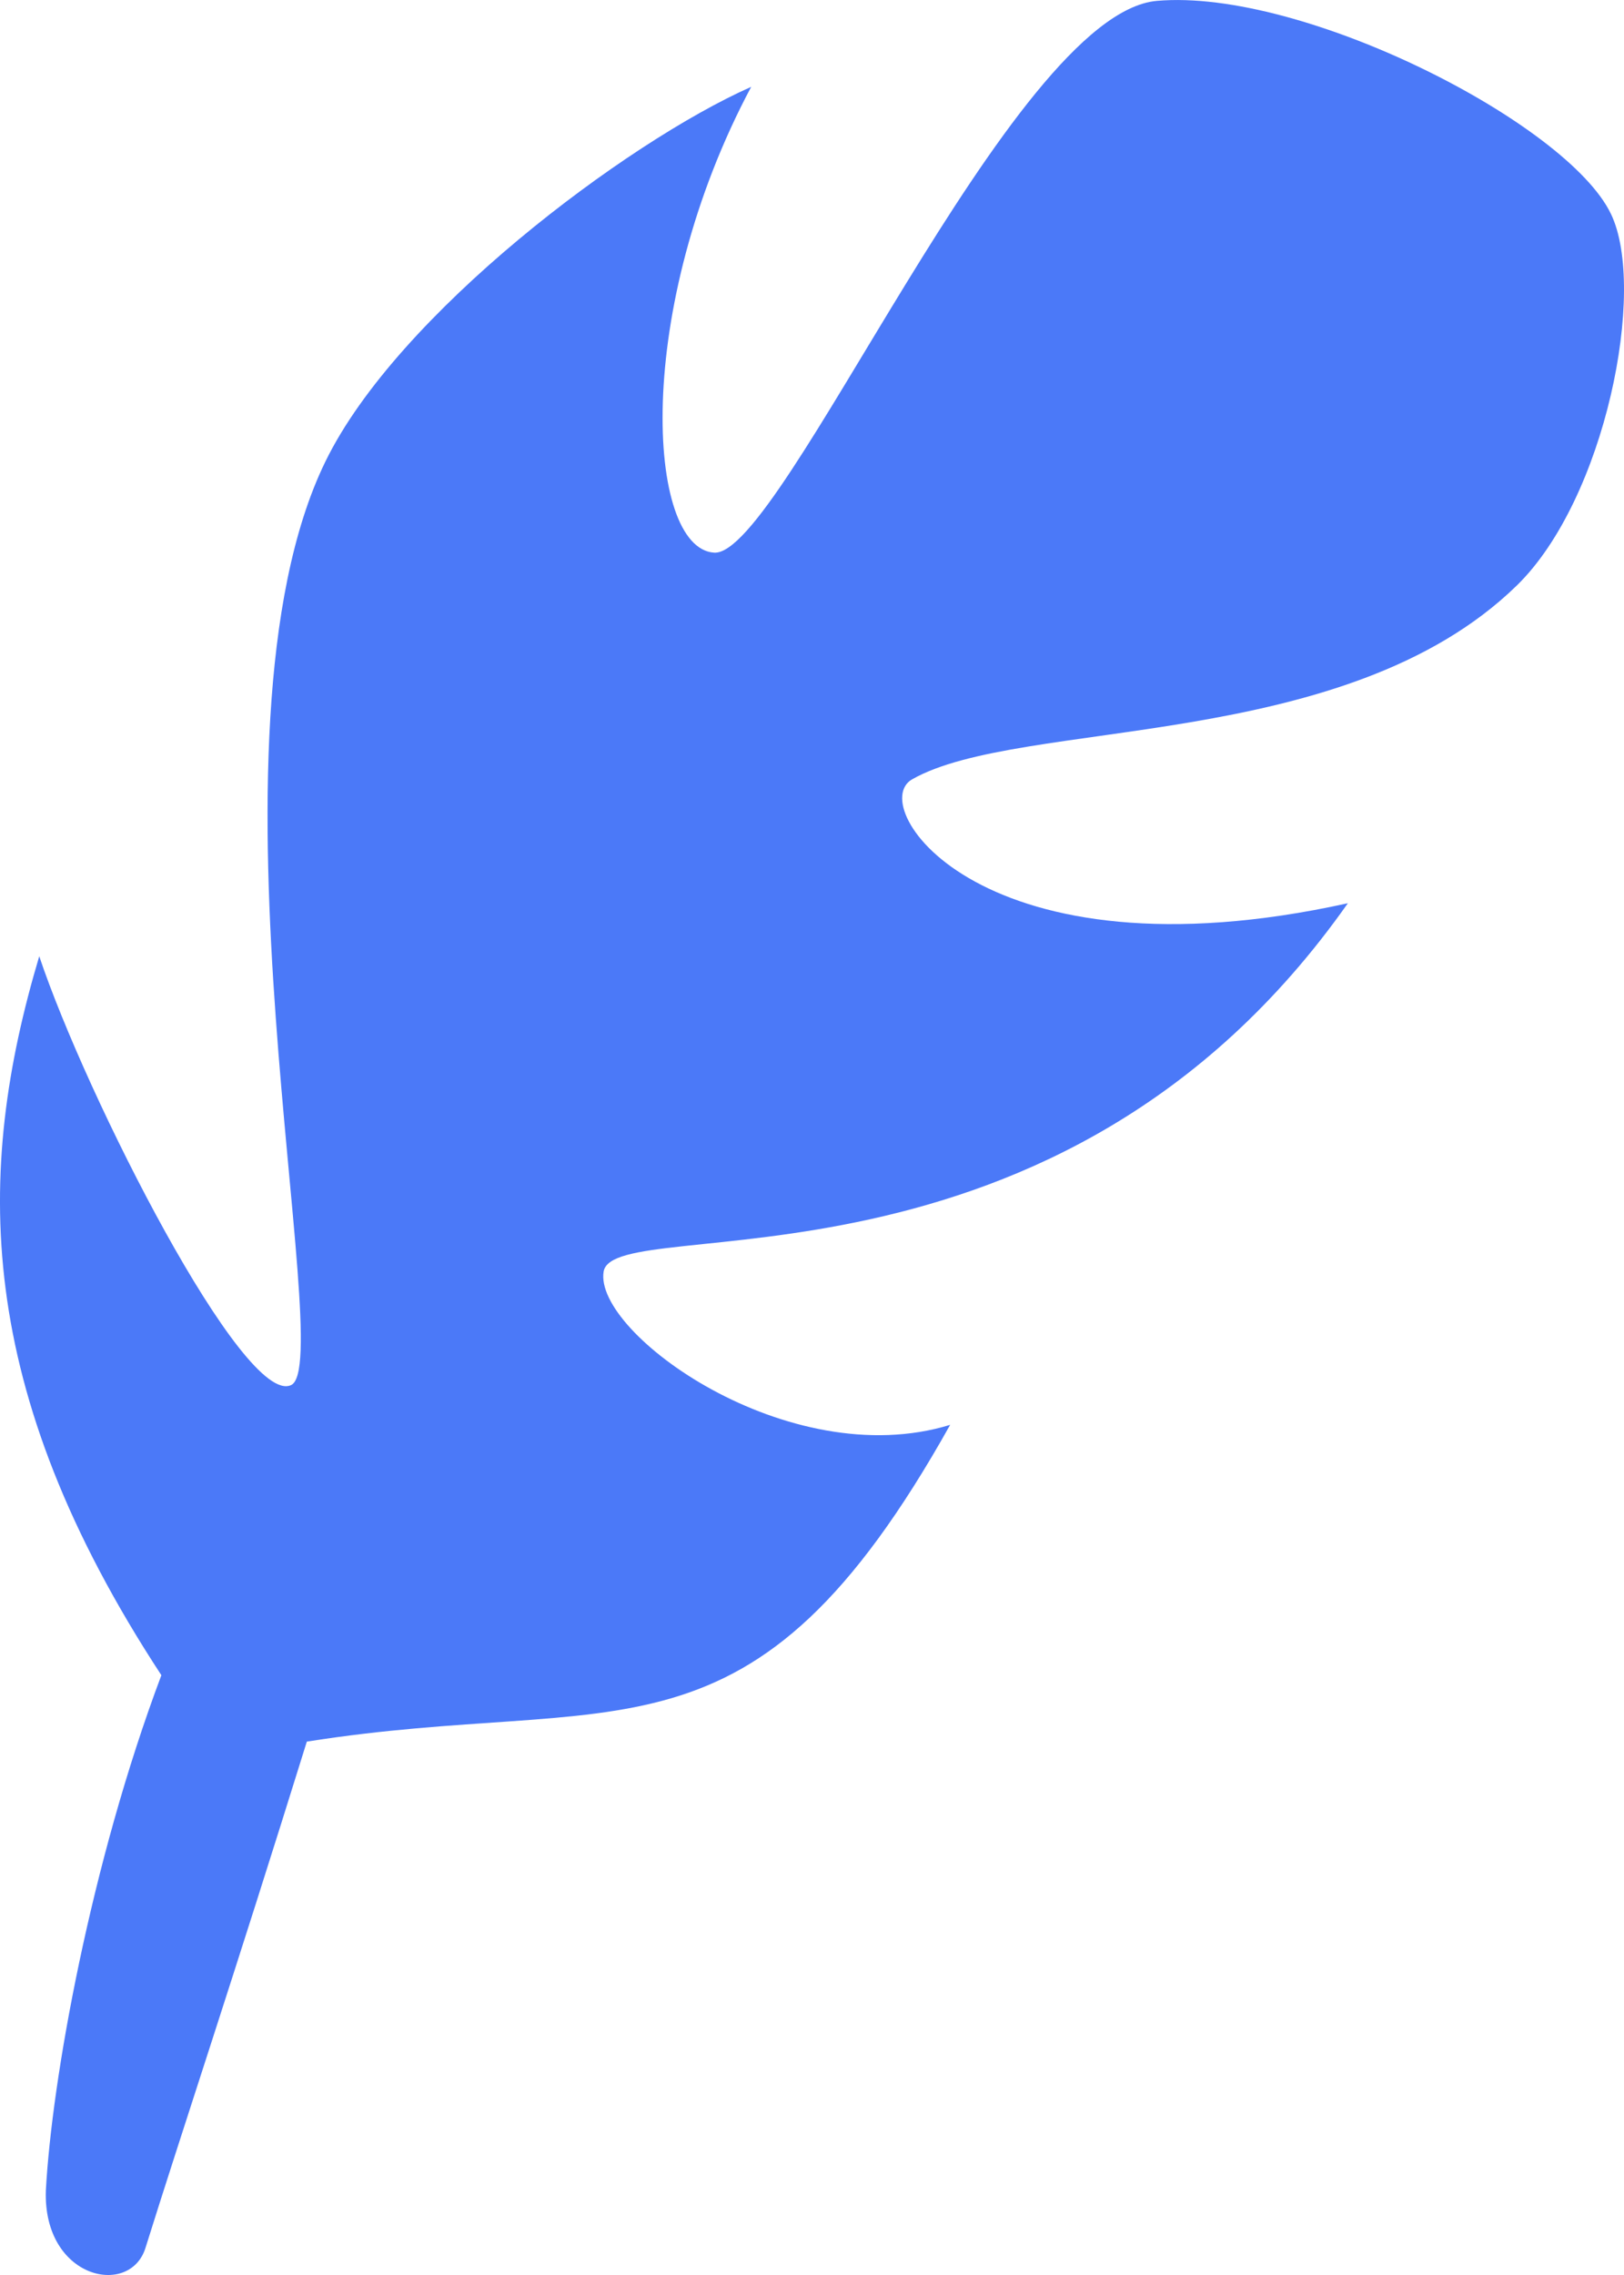 <svg width="30" height="42" viewBox="0 0 30 42" fill="none" xmlns="http://www.w3.org/2000/svg">
<path d="M2.687 41.501C3.345 39.396 4.337 36.435 5.668 32.153C11.469 31.234 13.868 32.884 17.552 26.305C14.563 27.22 10.959 24.608 11.151 23.474C11.346 22.343 19.536 24.291 24.899 16.675C18.139 18.166 15.977 14.883 16.849 14.388C18.861 13.244 24.833 13.912 28.017 10.812C29.659 9.215 30.428 5.334 29.759 3.95C28.958 2.276 24.068 -0.22 21.372 0.016C18.677 0.249 14.449 10.28 13.193 10.203C11.942 10.124 11.687 5.707 13.877 1.603C11.569 2.626 7.339 5.801 6.013 8.517C3.542 13.568 6.244 25.159 5.379 25.57C4.511 25.984 1.595 20.253 0.725 17.654C-0.465 21.638 -0.493 25.628 2.981 30.927C1.672 34.406 0.956 38.408 0.847 40.444C0.795 42.071 2.398 42.42 2.687 41.501Z" fill="#4B79F8"/>
</svg>
